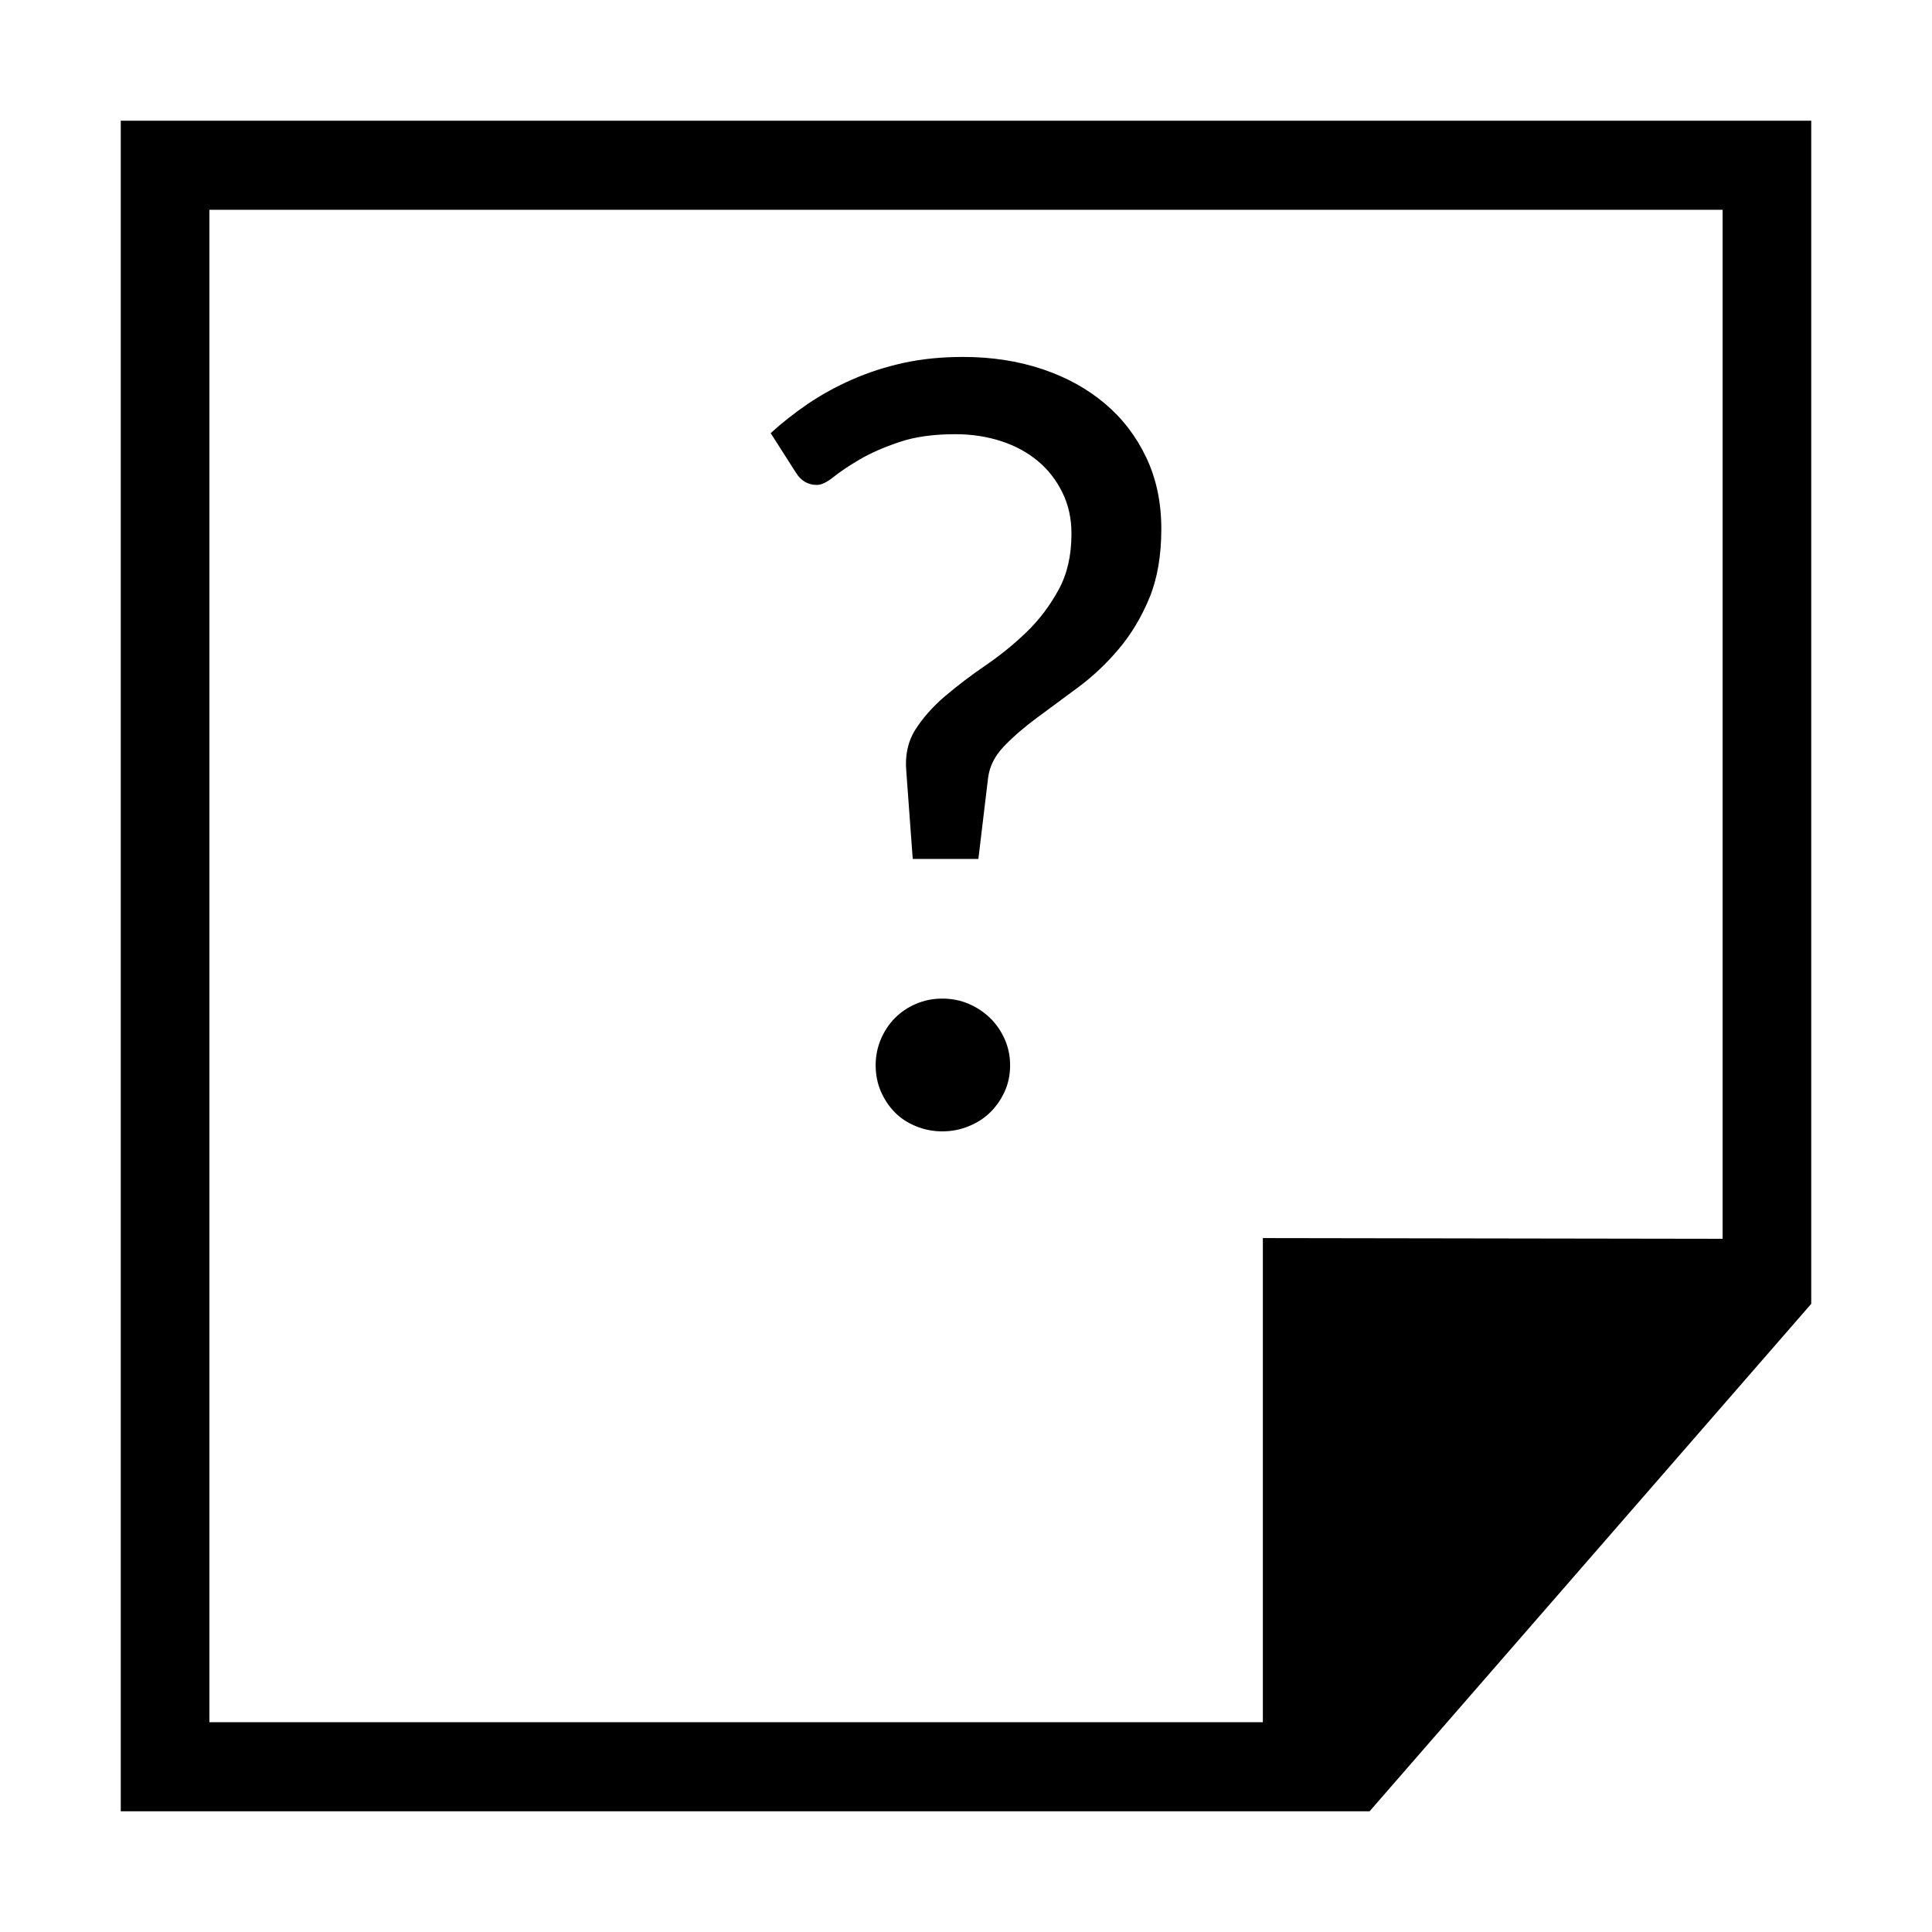 <?xml version="1.0" encoding="UTF-8"?>
<!DOCTYPE svg PUBLIC "-//W3C//DTD SVG 1.1//EN" "http://www.w3.org/Graphics/SVG/1.1/DTD/svg11.dtd">
<svg xmlns="http://www.w3.org/2000/svg" xml:space="preserve" width="64px" height="64px" version="1.1" shape-rendering="geometricPrecision" text-rendering="geometricPrecision" image-rendering="optimizeQuality" fill-rule="evenodd" clip-rule="evenodd"
viewBox="0 0 6400000 6400000"
 xmlns:xlink="http://www.w3.org/1999/xlink">
 <g id="Warstwa">
  <path fill="{color}" fill-rule="nonzero" d="M546857 399808l5453099 0 0 3919300 -1463050 1681084 -4136862 0 0 -5600384 146813 0zm2006127 1035013c36969,-33898 77954,-66025 122482,-96497 44528,-30355 93308,-57167 146222,-80553 52914,-23386 109844,-42047 171144,-55512 61182,-13465 126970,-19843 198310,-19843 93780,0 181183,13465 261499,40276 80198,26930 149057,64962 207168,113978 58229,49016 103938,108545 137246,178703 33307,70158 49961,148939 49961,236578 0,88820 -13229,165238 -39804,229609 -26693,64134 -60591,120238 -101576,168781 -40985,48426 -85513,90474 -133702,126144 -48190,35669 -93781,69449 -136656,101103 -42756,31536 -79016,62954 -109253,94490 -30355,31535 -48189,66615 -52914,105119l-32126 268114 -217444 0 -21378 -290791c-4606,-52678 5433,-98742 30355,-137955 24921,-38977 57638,-75946 98032,-110316 40395,-34371 84923,-68269 133585,-101576 48780,-33426 94489,-70159 136655,-111025 42284,-40867 77363,-87639 105710,-139608 28701,-51969 42874,-113860 42874,-186380 0,-50198 -10039,-95789 -30354,-136656 -20079,-40866 -47363,-75945 -81970,-104529 -34488,-28583 -74765,-50197 -121773,-65433 -46890,-15237 -97442,-22678 -150829,-22678 -72520,0 -134293,8622 -185907,26221 -51851,17599 -95671,36733 -131341,57757 -35669,21023 -64134,40276 -86221,57874 -21969,17599 -40276,26221 -54686,26221 -29646,0 -52796,-13465 -69450,-40276l-83859 -131340zm347721 2093884c0,-30355 5906,-58938 17126,-85867 11339,-26812 26812,-50198 46300,-70041 19606,-19842 42756,-35669 70158,-47362 27284,-11693 56458,-17481 87403,-17481 30827,0 60001,5788 87284,17481 27284,11693 51025,27520 71340,47362 20197,19843 36142,43229 48071,70041 11812,26929 17717,55512 17717,85867 0,31536 -5905,60237 -17717,86458 -11929,26338 -27874,49725 -48071,69567 -20315,19843 -44056,34961 -71340,46064 -27283,11221 -56457,17008 -87284,17008 -30945,0 -60119,-5787 -87403,-17008 -27402,-11103 -50552,-26221 -70158,-46064 -19488,-19842 -34961,-43229 -46300,-69567 -11220,-26221 -17126,-54922 -17126,-86458zm1282693 2176326l0 -1603721 1522932 2363 0 -3408704 -5012660 0 0 5010062 3489728 0z"/>
 </g>
</svg>
